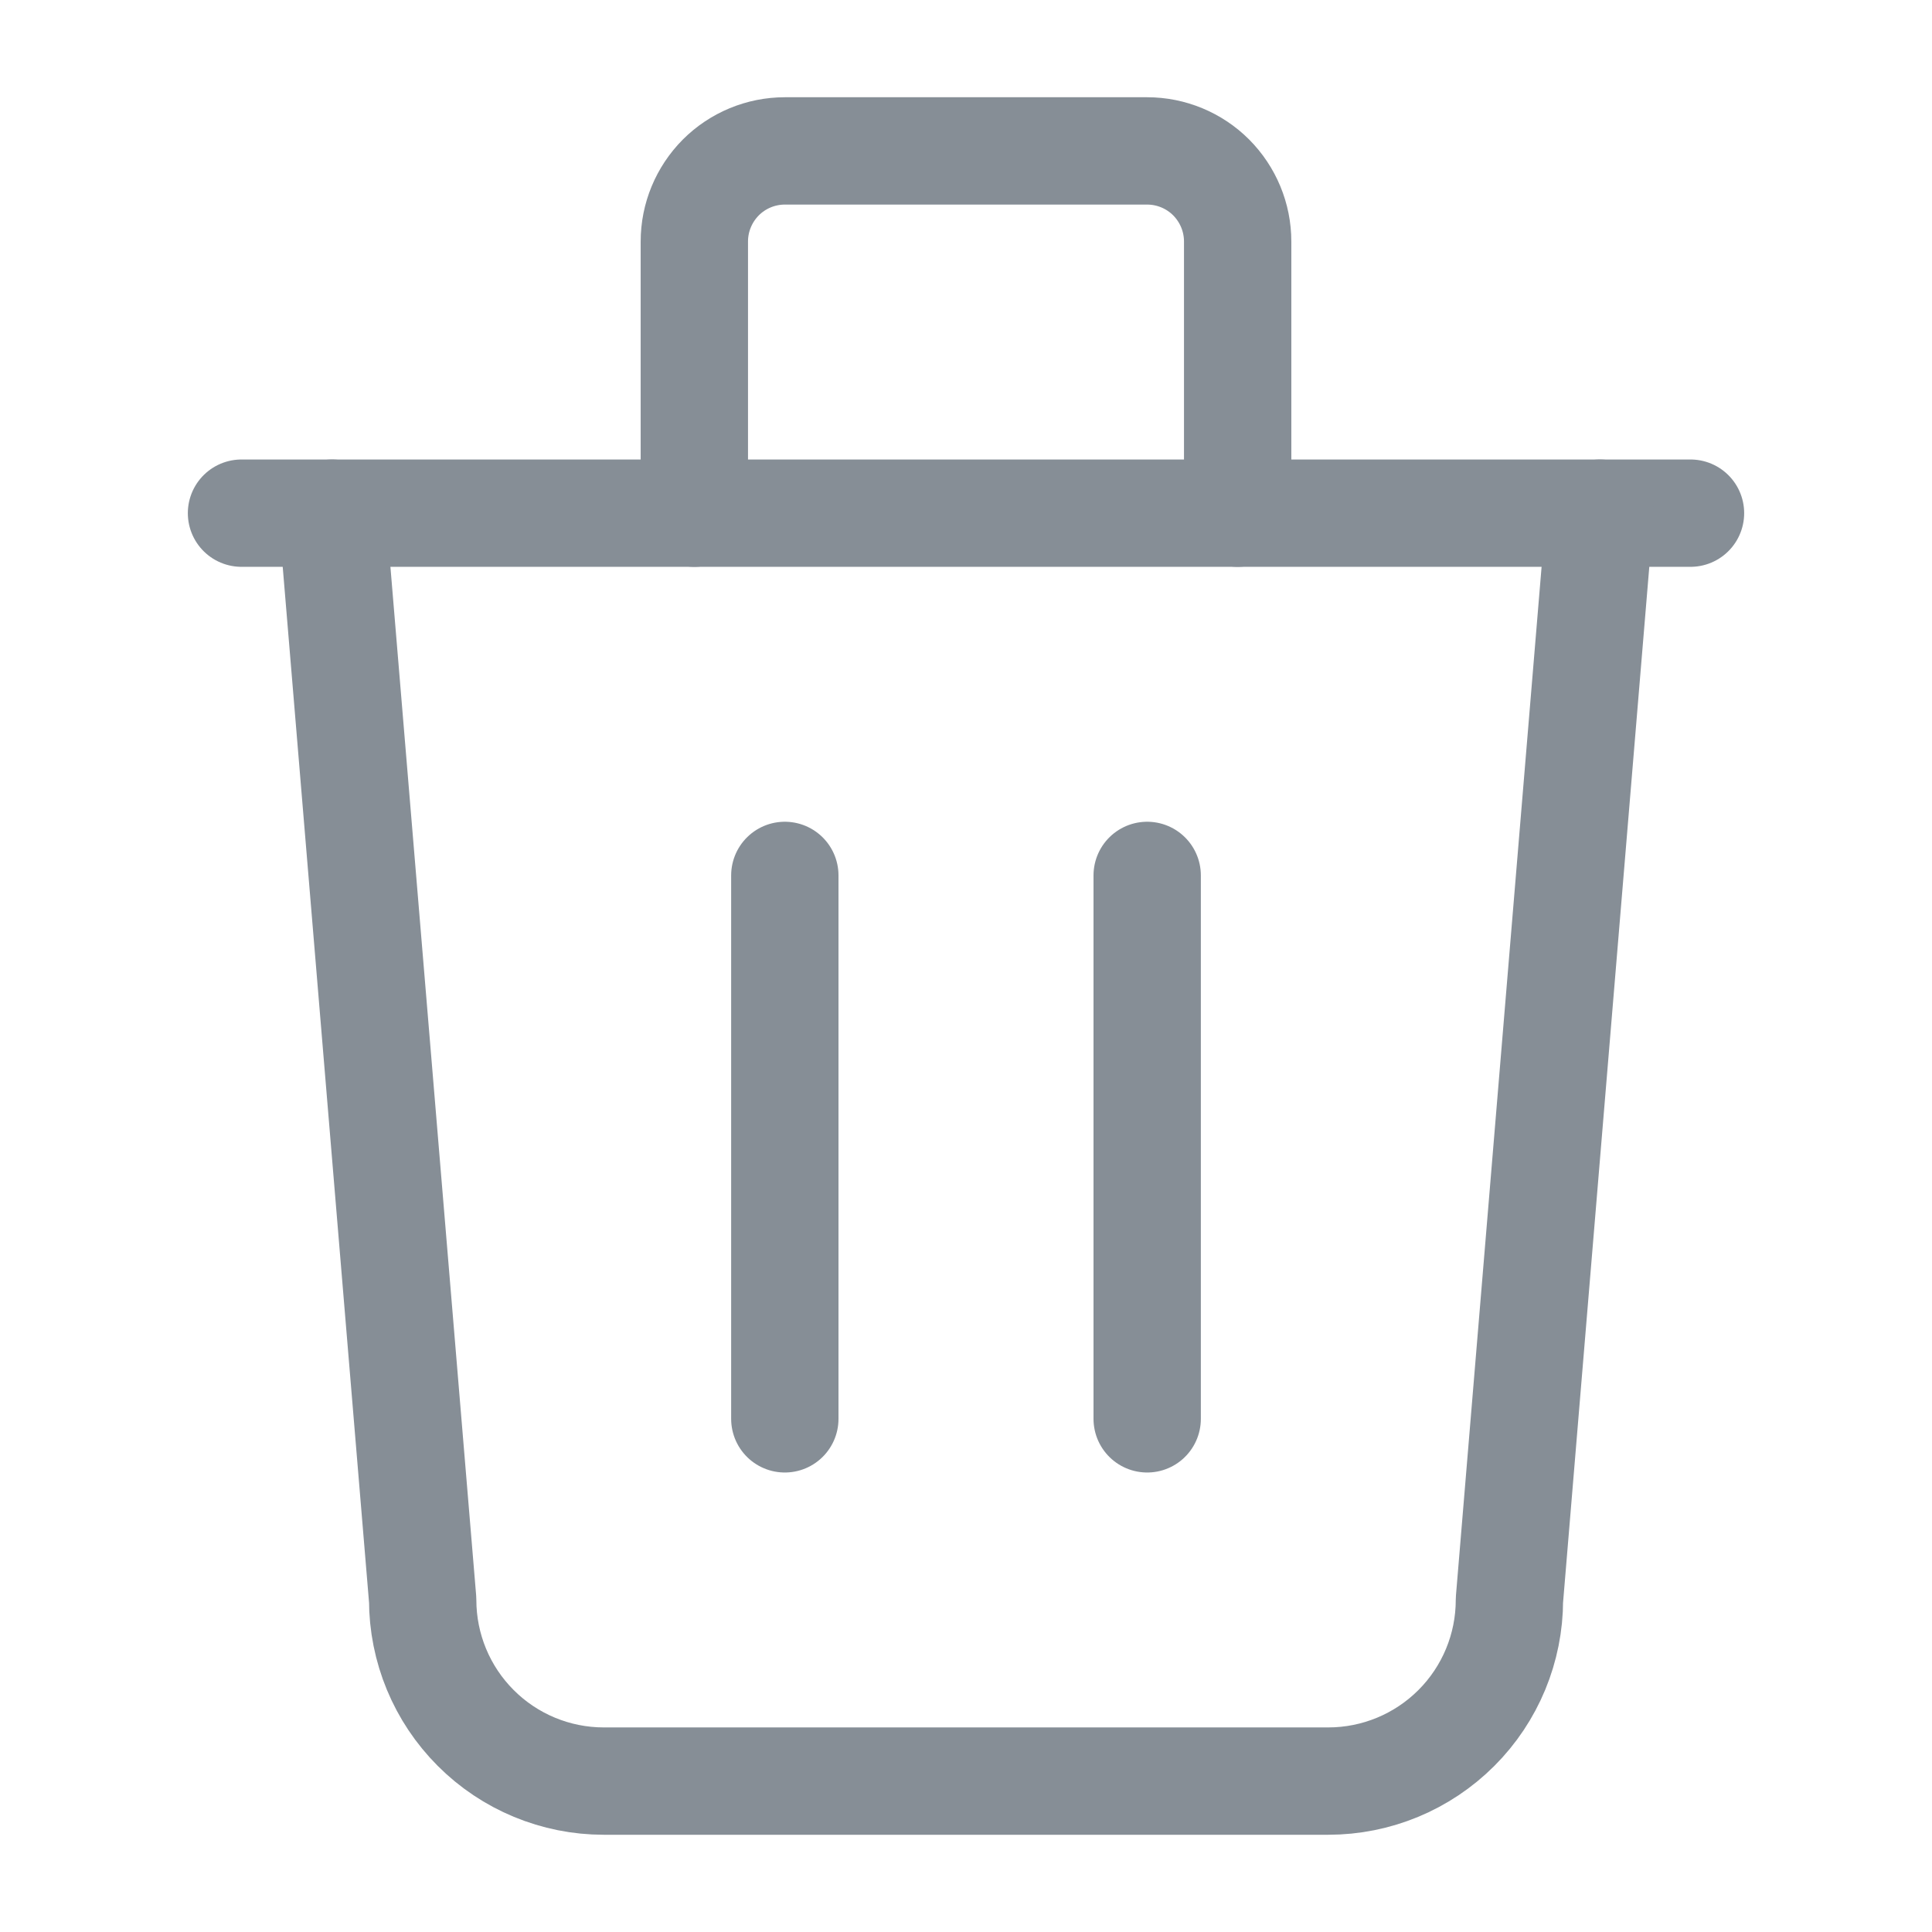 <svg width="18" height="18" viewBox="0 0 18 18" fill="none" xmlns="http://www.w3.org/2000/svg">
<g clip-path="url(#clip0_555_1327)">
<path d="M2.25 4.781H15.75" stroke="#868E96" stroke-linecap="round" stroke-linejoin="round"/>
<path d="M7.312 8.156V13.219" stroke="#868E96" stroke-linecap="round" stroke-linejoin="round"/>
<path d="M10.688 8.156V13.219" stroke="#868E96" stroke-linecap="round" stroke-linejoin="round"/>
<path d="M3.094 4.781L3.938 14.906C3.938 15.354 4.116 15.783 4.432 16.099C4.748 16.416 5.178 16.594 5.625 16.594H12.375C12.823 16.594 13.252 16.416 13.569 16.099C13.885 15.783 14.063 15.354 14.063 14.906L14.906 4.781" stroke="#868E96" stroke-linecap="round" stroke-linejoin="round"/>
<path d="M6.469 4.781V2.25C6.469 2.026 6.558 1.812 6.716 1.653C6.874 1.495 7.089 1.406 7.312 1.406H10.688C10.911 1.406 11.126 1.495 11.284 1.653C11.442 1.812 11.531 2.026 11.531 2.25V4.781" stroke="#868E96" stroke-linecap="round" stroke-linejoin="round"/>
</g>
<defs>
<clipPath id="clip0_555_1327">
<rect width="18" height="18" fill="white"/>
</clipPath>
</defs>
</svg>
